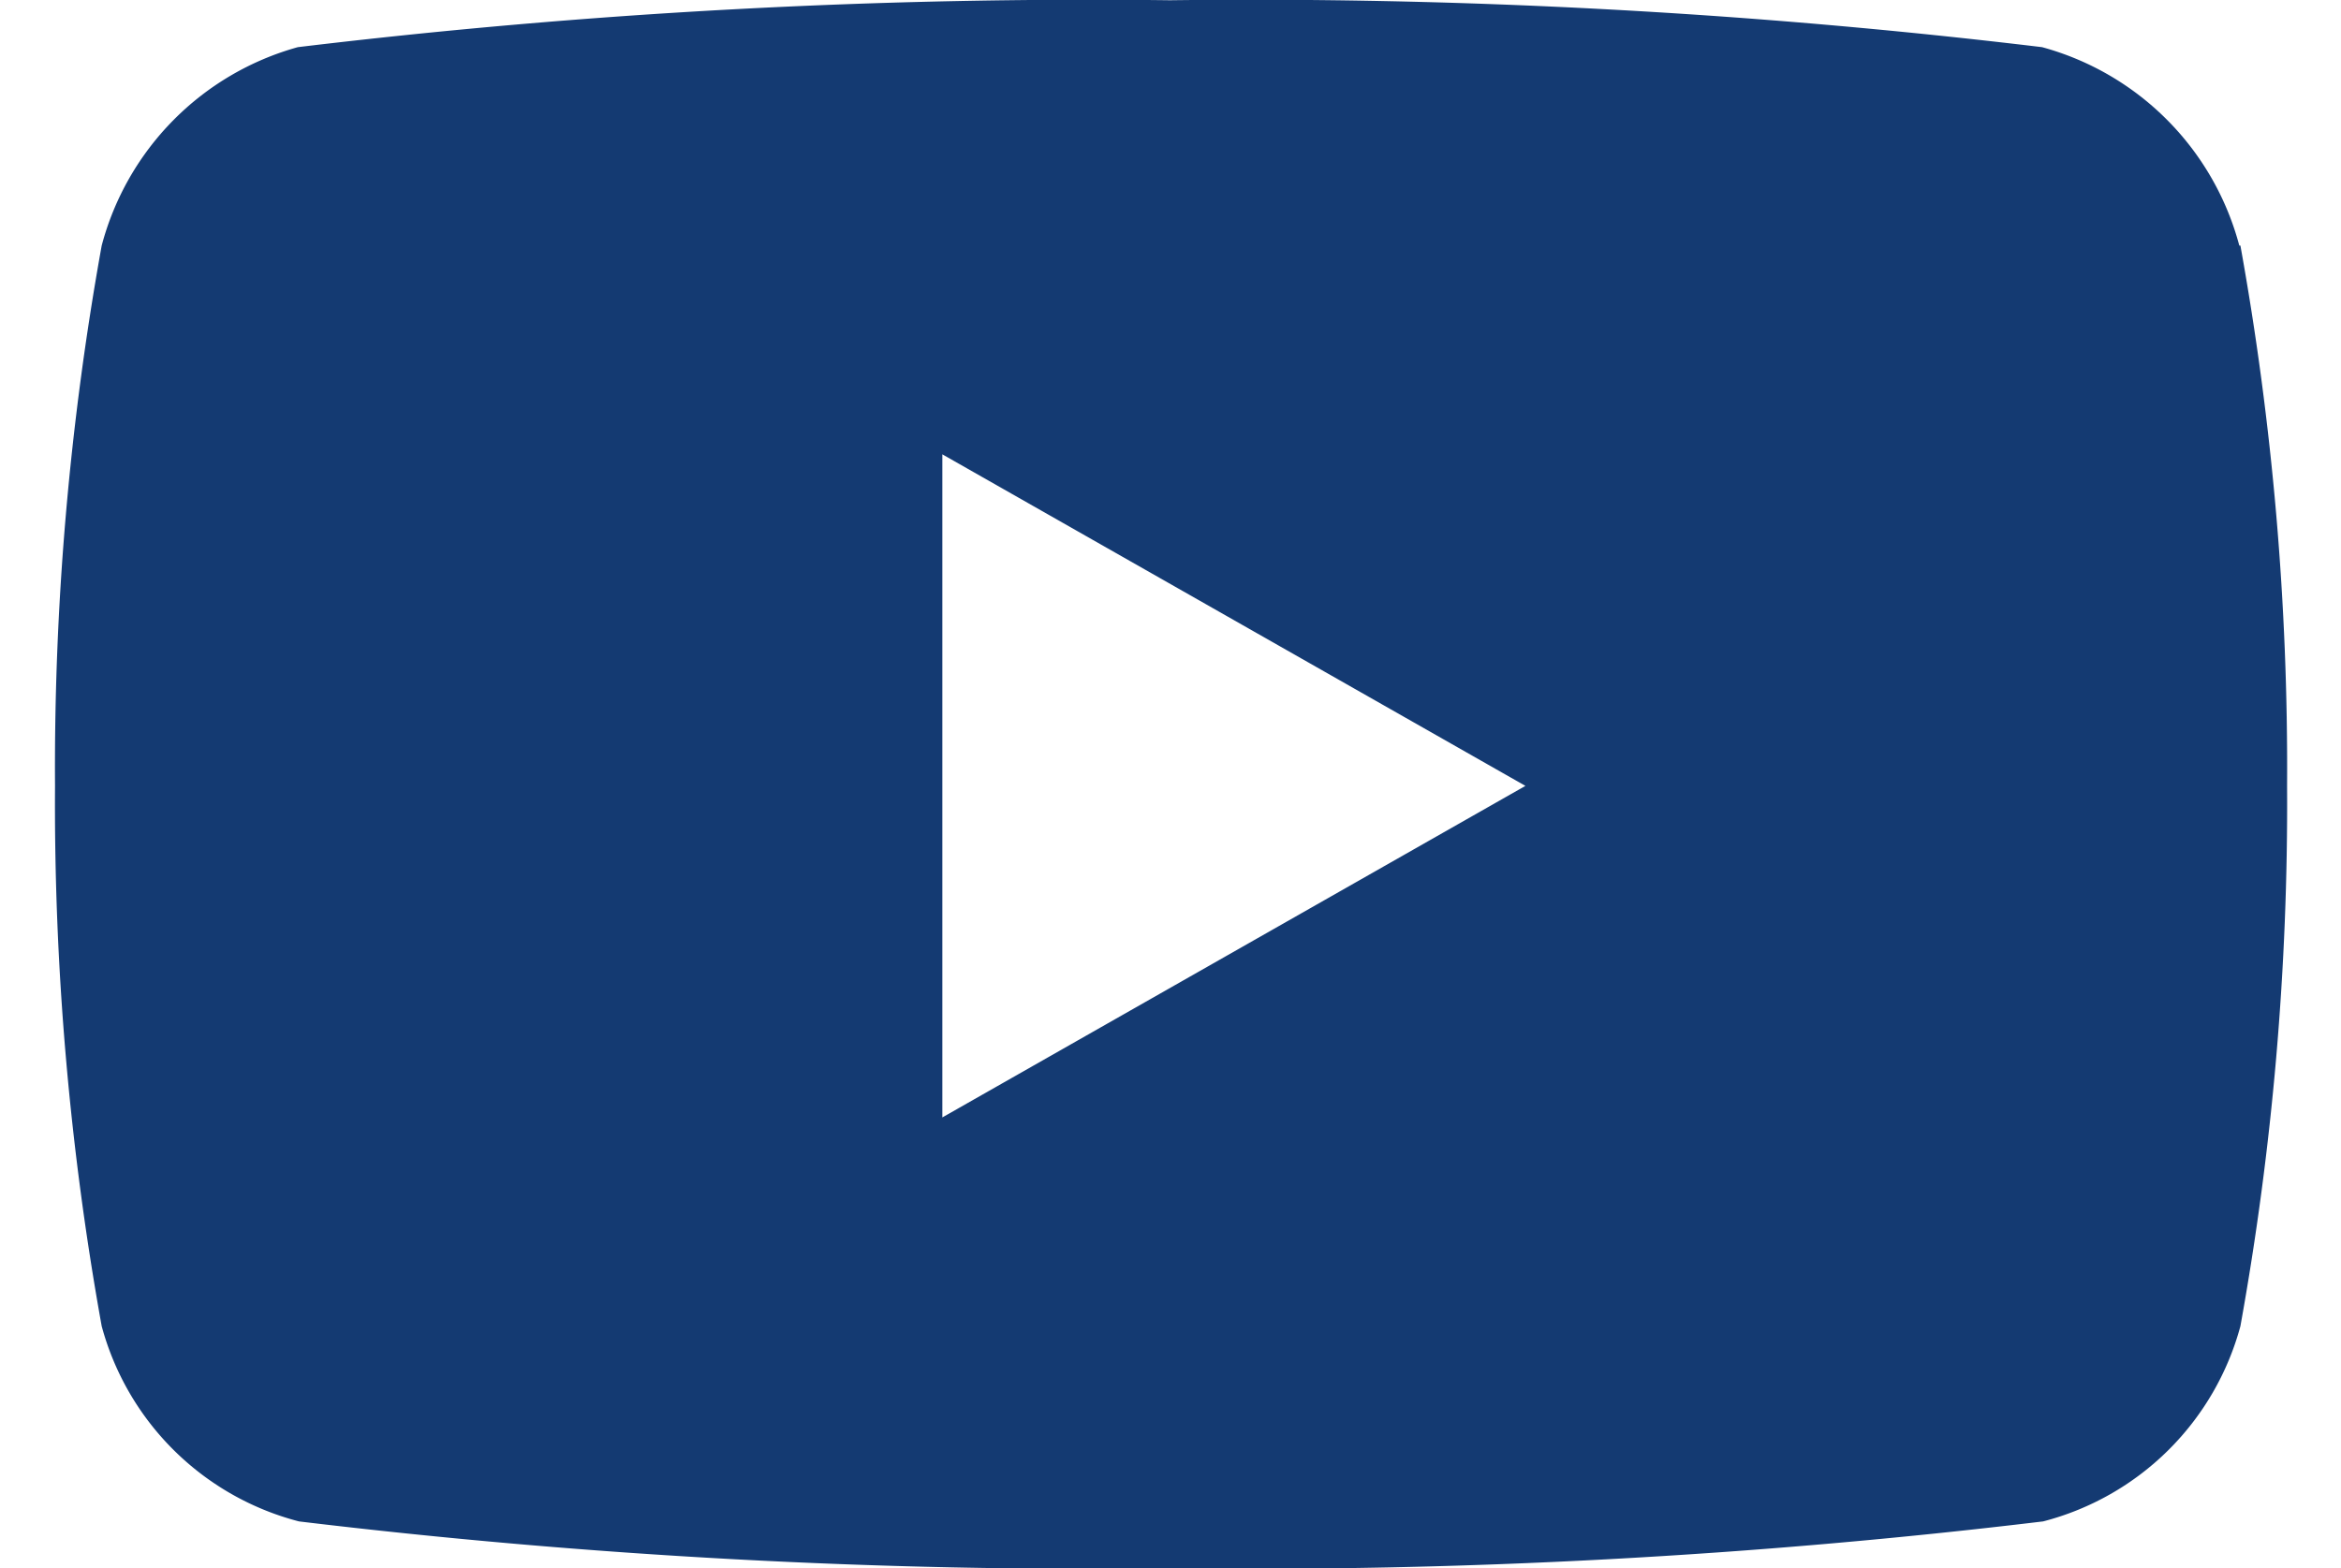 <!-- sample rectangle -->
<svg xmlns="http://www.w3.org/2000/svg" width="18.156px" height="12.166px" viewBox="0 0 18.163 12.771" class="jsx-1988133958"><path data-name="Icon awesome-youtube" d="M18.833 6.5a2.282 2.282 0 0 0-1.606-1.616 53.932 53.932 0 0 0-7.1-.382 53.932 53.932 0 0 0-7.1.382A2.282 2.282 0 0 0 1.43 6.5a23.94 23.94 0 0 0-.38 4.4 23.94 23.94 0 0 0 .38 4.4 2.248 2.248 0 0 0 1.606 1.59 53.932 53.932 0 0 0 7.1.382 53.932 53.932 0 0 0 7.1-.382 2.248 2.248 0 0 0 1.606-1.59 23.94 23.94 0 0 0 .38-4.4 23.94 23.94 0 0 0-.38-4.4zM8.274 13.6V8.2l4.747 2.7-4.747 2.7z" transform="translate(-1.05 -4.5)" class="jsx-1988133958 cls-youtube" fill="#143a72"></path></svg>
